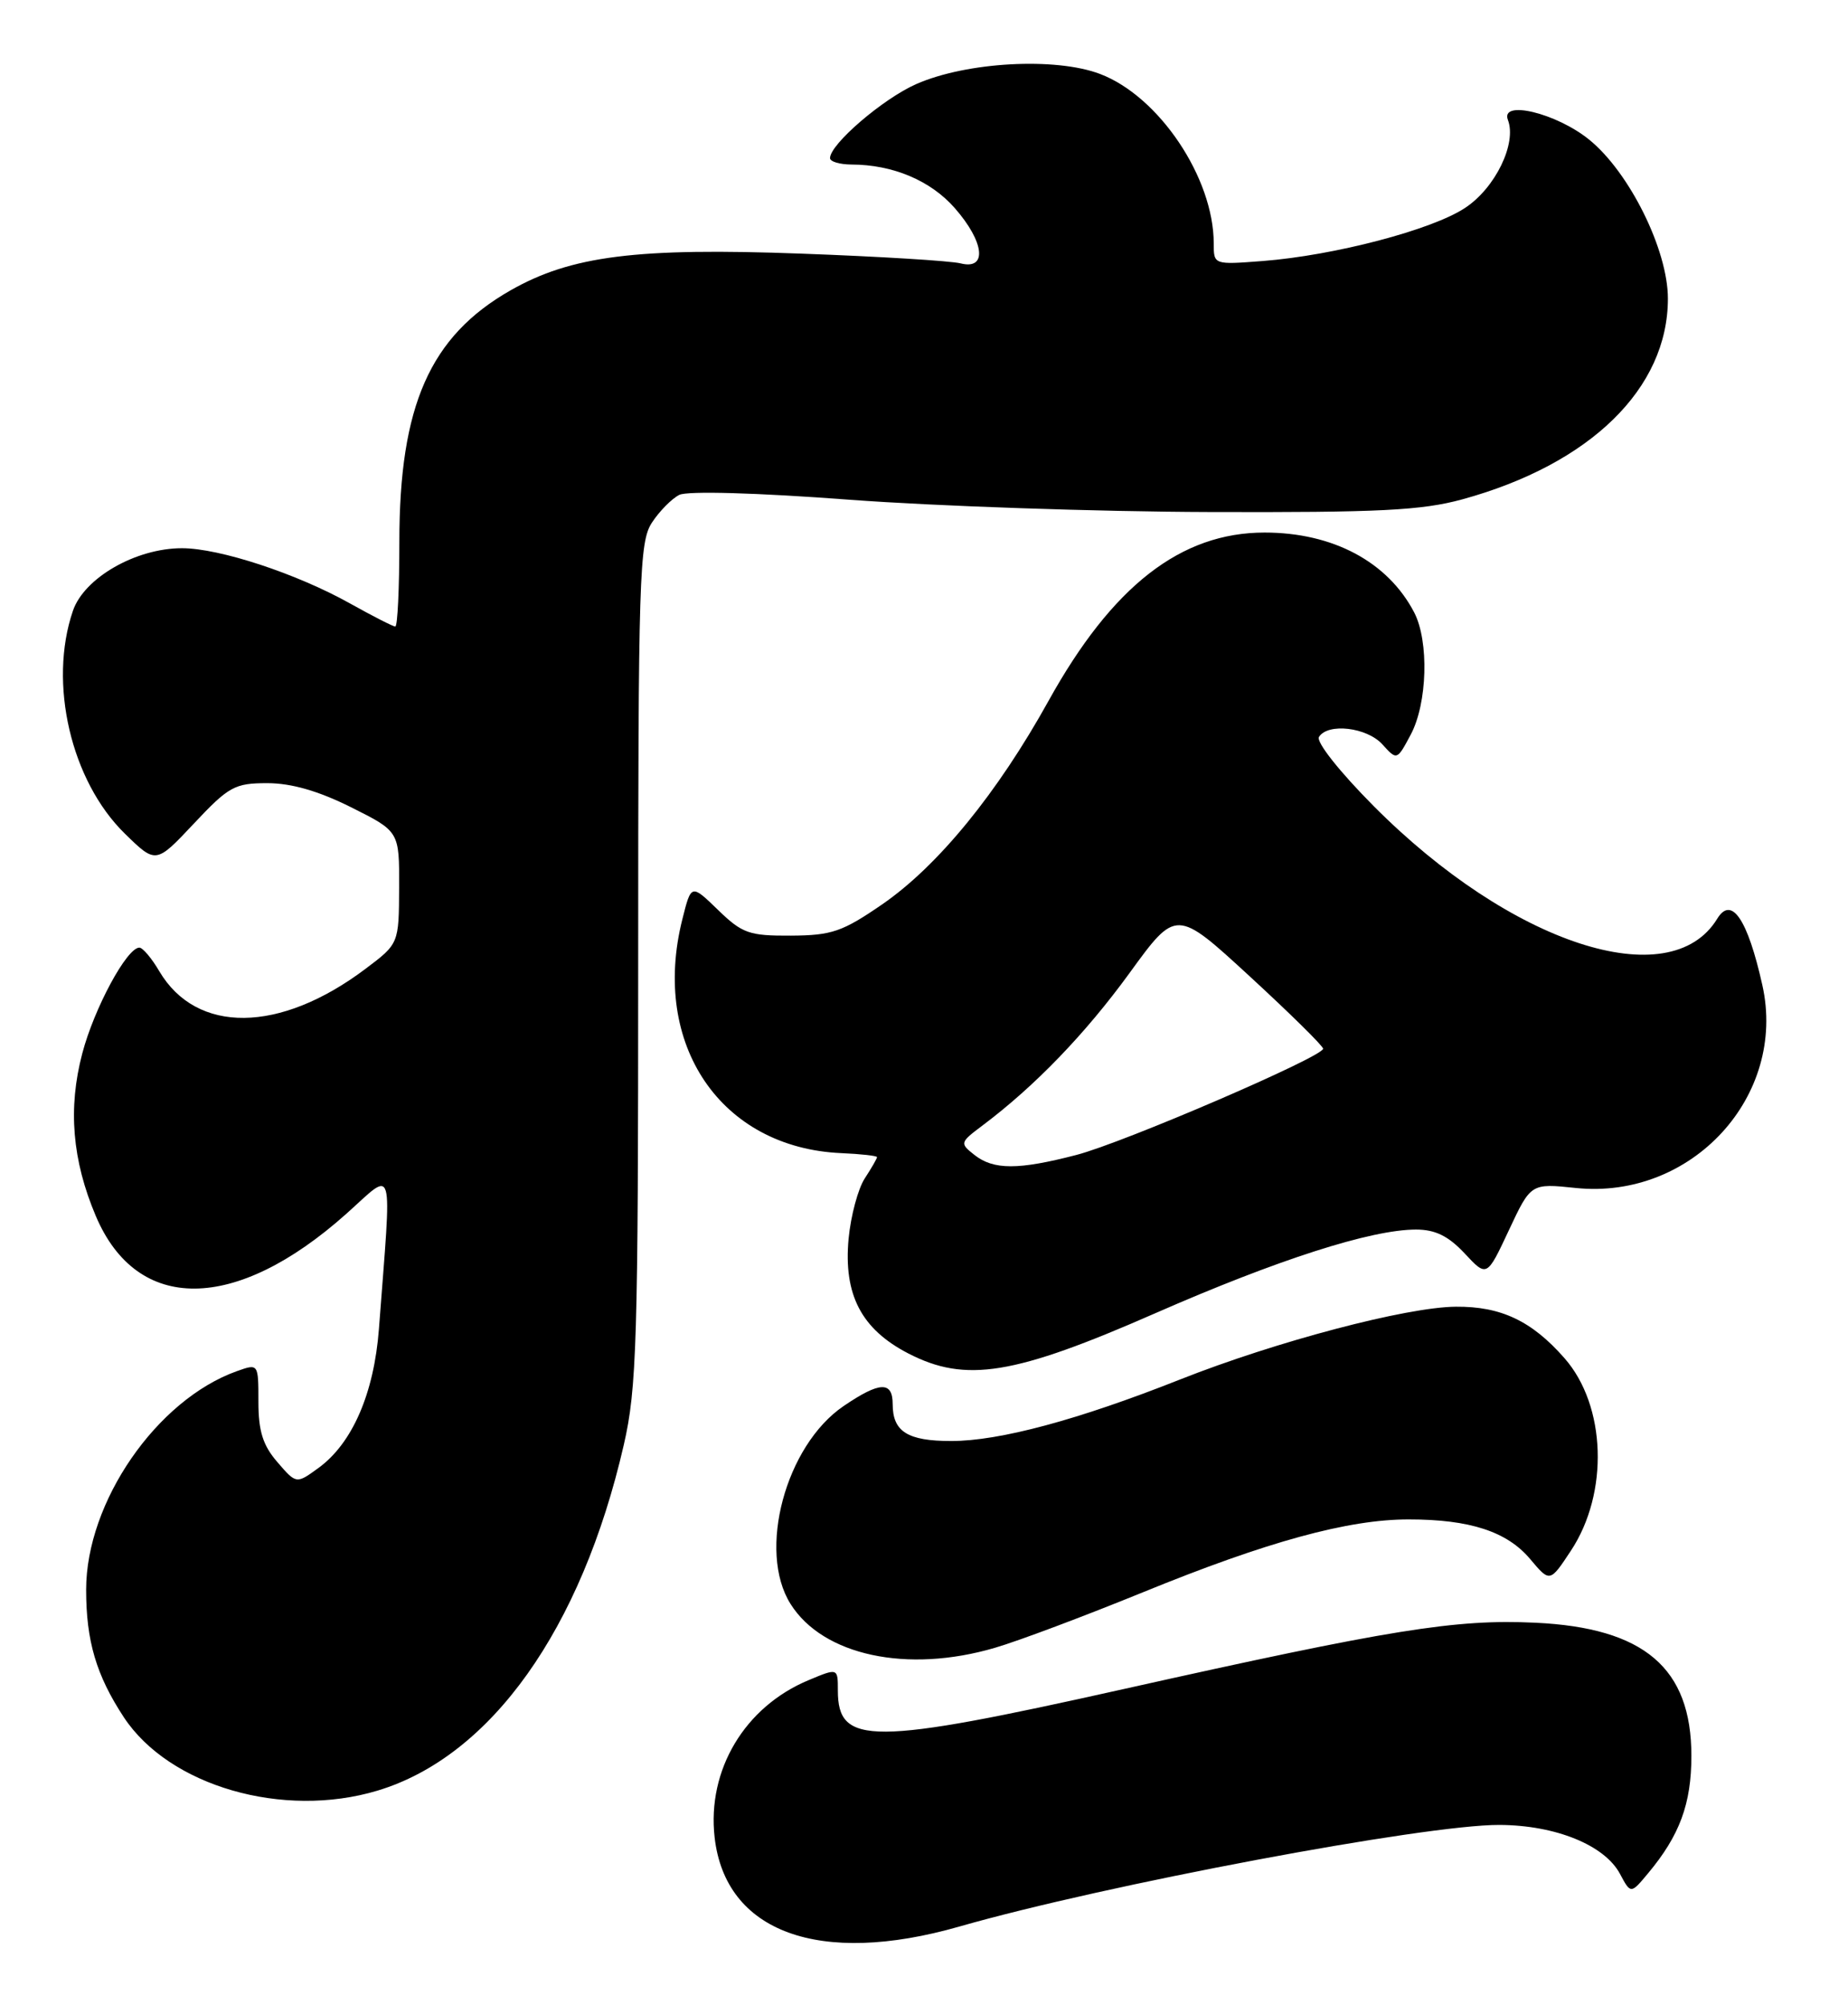 <?xml version="1.0" encoding="UTF-8" standalone="no"?>
<!DOCTYPE svg PUBLIC "-//W3C//DTD SVG 1.1//EN" "http://www.w3.org/Graphics/SVG/1.1/DTD/svg11.dtd" >
<svg xmlns="http://www.w3.org/2000/svg" xmlns:xlink="http://www.w3.org/1999/xlink" version="1.1" viewBox="0 0 236 256">
 <g >
 <path fill="currentColor"
d=" M 122.50 246.00 C 141.14 240.66 181.94 232.99 191.47 233.02 C 198.65 233.05 204.91 235.59 206.88 239.27 C 208.26 241.85 208.26 241.85 210.49 239.17 C 214.51 234.35 216.00 230.31 216.00 224.20 C 216.00 212.98 209.98 207.85 196.06 207.20 C 185.86 206.72 177.65 208.04 143.50 215.67 C 111.23 222.88 107.00 222.90 107.00 215.86 C 107.00 212.97 107.00 212.97 103.25 214.54 C 95.10 217.94 90.29 226.00 91.26 234.60 C 92.63 246.73 104.64 251.11 122.50 246.00 Z  M 48.21 228.64 C 62.69 224.28 74.25 208.05 79.66 184.50 C 81.32 177.27 81.50 171.36 81.50 122.96 C 81.50 73.65 81.64 69.20 83.25 66.74 C 84.21 65.27 85.79 63.67 86.75 63.19 C 87.79 62.67 96.58 62.91 108.50 63.81 C 119.50 64.63 140.20 65.34 154.50 65.38 C 176.13 65.45 181.55 65.18 186.75 63.76 C 203.10 59.27 213.00 49.60 213.00 38.13 C 213.00 31.90 208.07 21.96 202.92 17.81 C 198.73 14.43 191.57 12.71 192.57 15.32 C 193.72 18.32 190.96 24.00 187.11 26.54 C 182.88 29.35 170.41 32.62 161.25 33.33 C 155.00 33.81 155.00 33.81 155.00 31.08 C 155.00 22.72 148.03 12.32 140.50 9.45 C 134.81 7.28 123.44 7.90 117.00 10.74 C 112.76 12.61 106.00 18.41 106.00 20.19 C 106.00 20.64 107.24 21.00 108.75 21.01 C 114.01 21.02 118.84 23.05 121.92 26.56 C 125.73 30.90 126.12 34.50 122.68 33.63 C 121.41 33.31 112.29 32.75 102.43 32.39 C 81.30 31.60 72.93 32.66 65.17 37.09 C 54.91 42.95 51.00 51.80 51.00 69.18 C 51.00 75.13 50.77 80.00 50.48 80.00 C 50.20 80.00 47.61 78.68 44.73 77.07 C 37.89 73.24 28.03 70.00 23.24 70.00 C 17.34 70.00 10.74 73.79 9.31 78.00 C 6.15 87.25 9.07 99.73 15.95 106.45 C 19.91 110.32 19.91 110.32 24.76 105.16 C 29.21 100.42 29.97 100.00 34.14 100.00 C 37.21 100.00 40.68 101.00 44.84 103.08 C 51.00 106.16 51.00 106.16 50.97 113.33 C 50.94 120.50 50.94 120.50 46.66 123.72 C 35.73 131.95 25.10 132.06 20.34 124.01 C 19.37 122.35 18.22 121.00 17.80 121.00 C 16.20 121.00 12.03 128.73 10.51 134.50 C 8.66 141.51 9.22 148.16 12.24 155.28 C 17.52 167.72 30.06 167.61 44.19 155.02 C 50.48 149.41 50.04 147.89 48.39 169.70 C 47.76 177.93 44.99 184.30 40.67 187.44 C 37.84 189.50 37.84 189.50 35.42 186.69 C 33.57 184.55 33.00 182.73 33.00 179.00 C 33.00 174.10 33.00 174.10 30.25 175.08 C 20.00 178.74 11.00 191.79 11.00 202.99 C 11.00 209.53 12.29 213.90 15.80 219.25 C 21.59 228.06 36.14 232.27 48.21 228.64 Z  M 127.07 210.40 C 130.06 209.53 138.56 206.33 145.97 203.31 C 161.81 196.84 172.18 194.00 179.91 194.01 C 187.72 194.01 192.45 195.56 195.40 199.06 C 197.93 202.07 197.93 202.07 200.61 198.01 C 205.49 190.64 205.12 179.49 199.80 173.43 C 195.63 168.67 191.68 166.80 185.92 166.85 C 179.61 166.90 162.99 171.28 150.71 176.14 C 137.66 181.31 127.64 184.00 121.47 184.00 C 115.91 184.00 114.00 182.80 114.00 179.30 C 114.00 176.33 112.36 176.39 107.74 179.53 C 100.32 184.57 96.70 198.05 100.96 204.81 C 105.10 211.39 115.86 213.70 127.07 210.40 Z  M 147.52 167.69 C 163.15 160.84 175.10 157.00 180.83 157.00 C 183.29 157.00 184.96 157.82 187.04 160.04 C 189.88 163.09 189.88 163.09 192.69 157.09 C 195.50 151.09 195.50 151.09 201.24 151.69 C 216.04 153.22 228.24 139.96 225.06 125.78 C 223.18 117.36 221.12 114.33 219.30 117.31 C 213.26 127.20 192.95 120.55 175.44 102.94 C 171.09 98.57 168.05 94.73 168.44 94.10 C 169.57 92.28 174.56 92.86 176.54 95.05 C 178.40 97.10 178.40 97.10 180.16 93.80 C 182.29 89.80 182.51 81.89 180.60 78.20 C 177.23 71.74 170.23 68.00 161.49 68.00 C 150.79 68.00 142.03 74.83 133.90 89.50 C 127.36 101.29 119.79 110.56 112.67 115.47 C 107.58 118.97 106.22 119.44 101.01 119.47 C 95.67 119.50 94.79 119.19 91.69 116.18 C 88.27 112.87 88.27 112.87 87.14 117.38 C 83.10 133.39 92.06 146.57 107.44 147.24 C 109.95 147.35 112.00 147.58 112.00 147.75 C 112.00 147.93 111.30 149.14 110.44 150.46 C 109.58 151.77 108.65 155.24 108.37 158.17 C 107.71 165.32 110.00 169.72 116.00 172.82 C 123.32 176.60 129.50 175.60 147.52 167.69 Z  M 124.44 147.47 C 122.55 145.98 122.58 145.88 125.46 143.72 C 132.17 138.68 138.58 132.03 144.23 124.27 C 150.21 116.03 150.21 116.03 159.60 124.67 C 164.77 129.43 168.99 133.58 168.97 133.91 C 168.91 134.96 143.53 145.89 137.47 147.47 C 130.04 149.40 126.89 149.40 124.44 147.47 Z "/>
</g>
</svg>